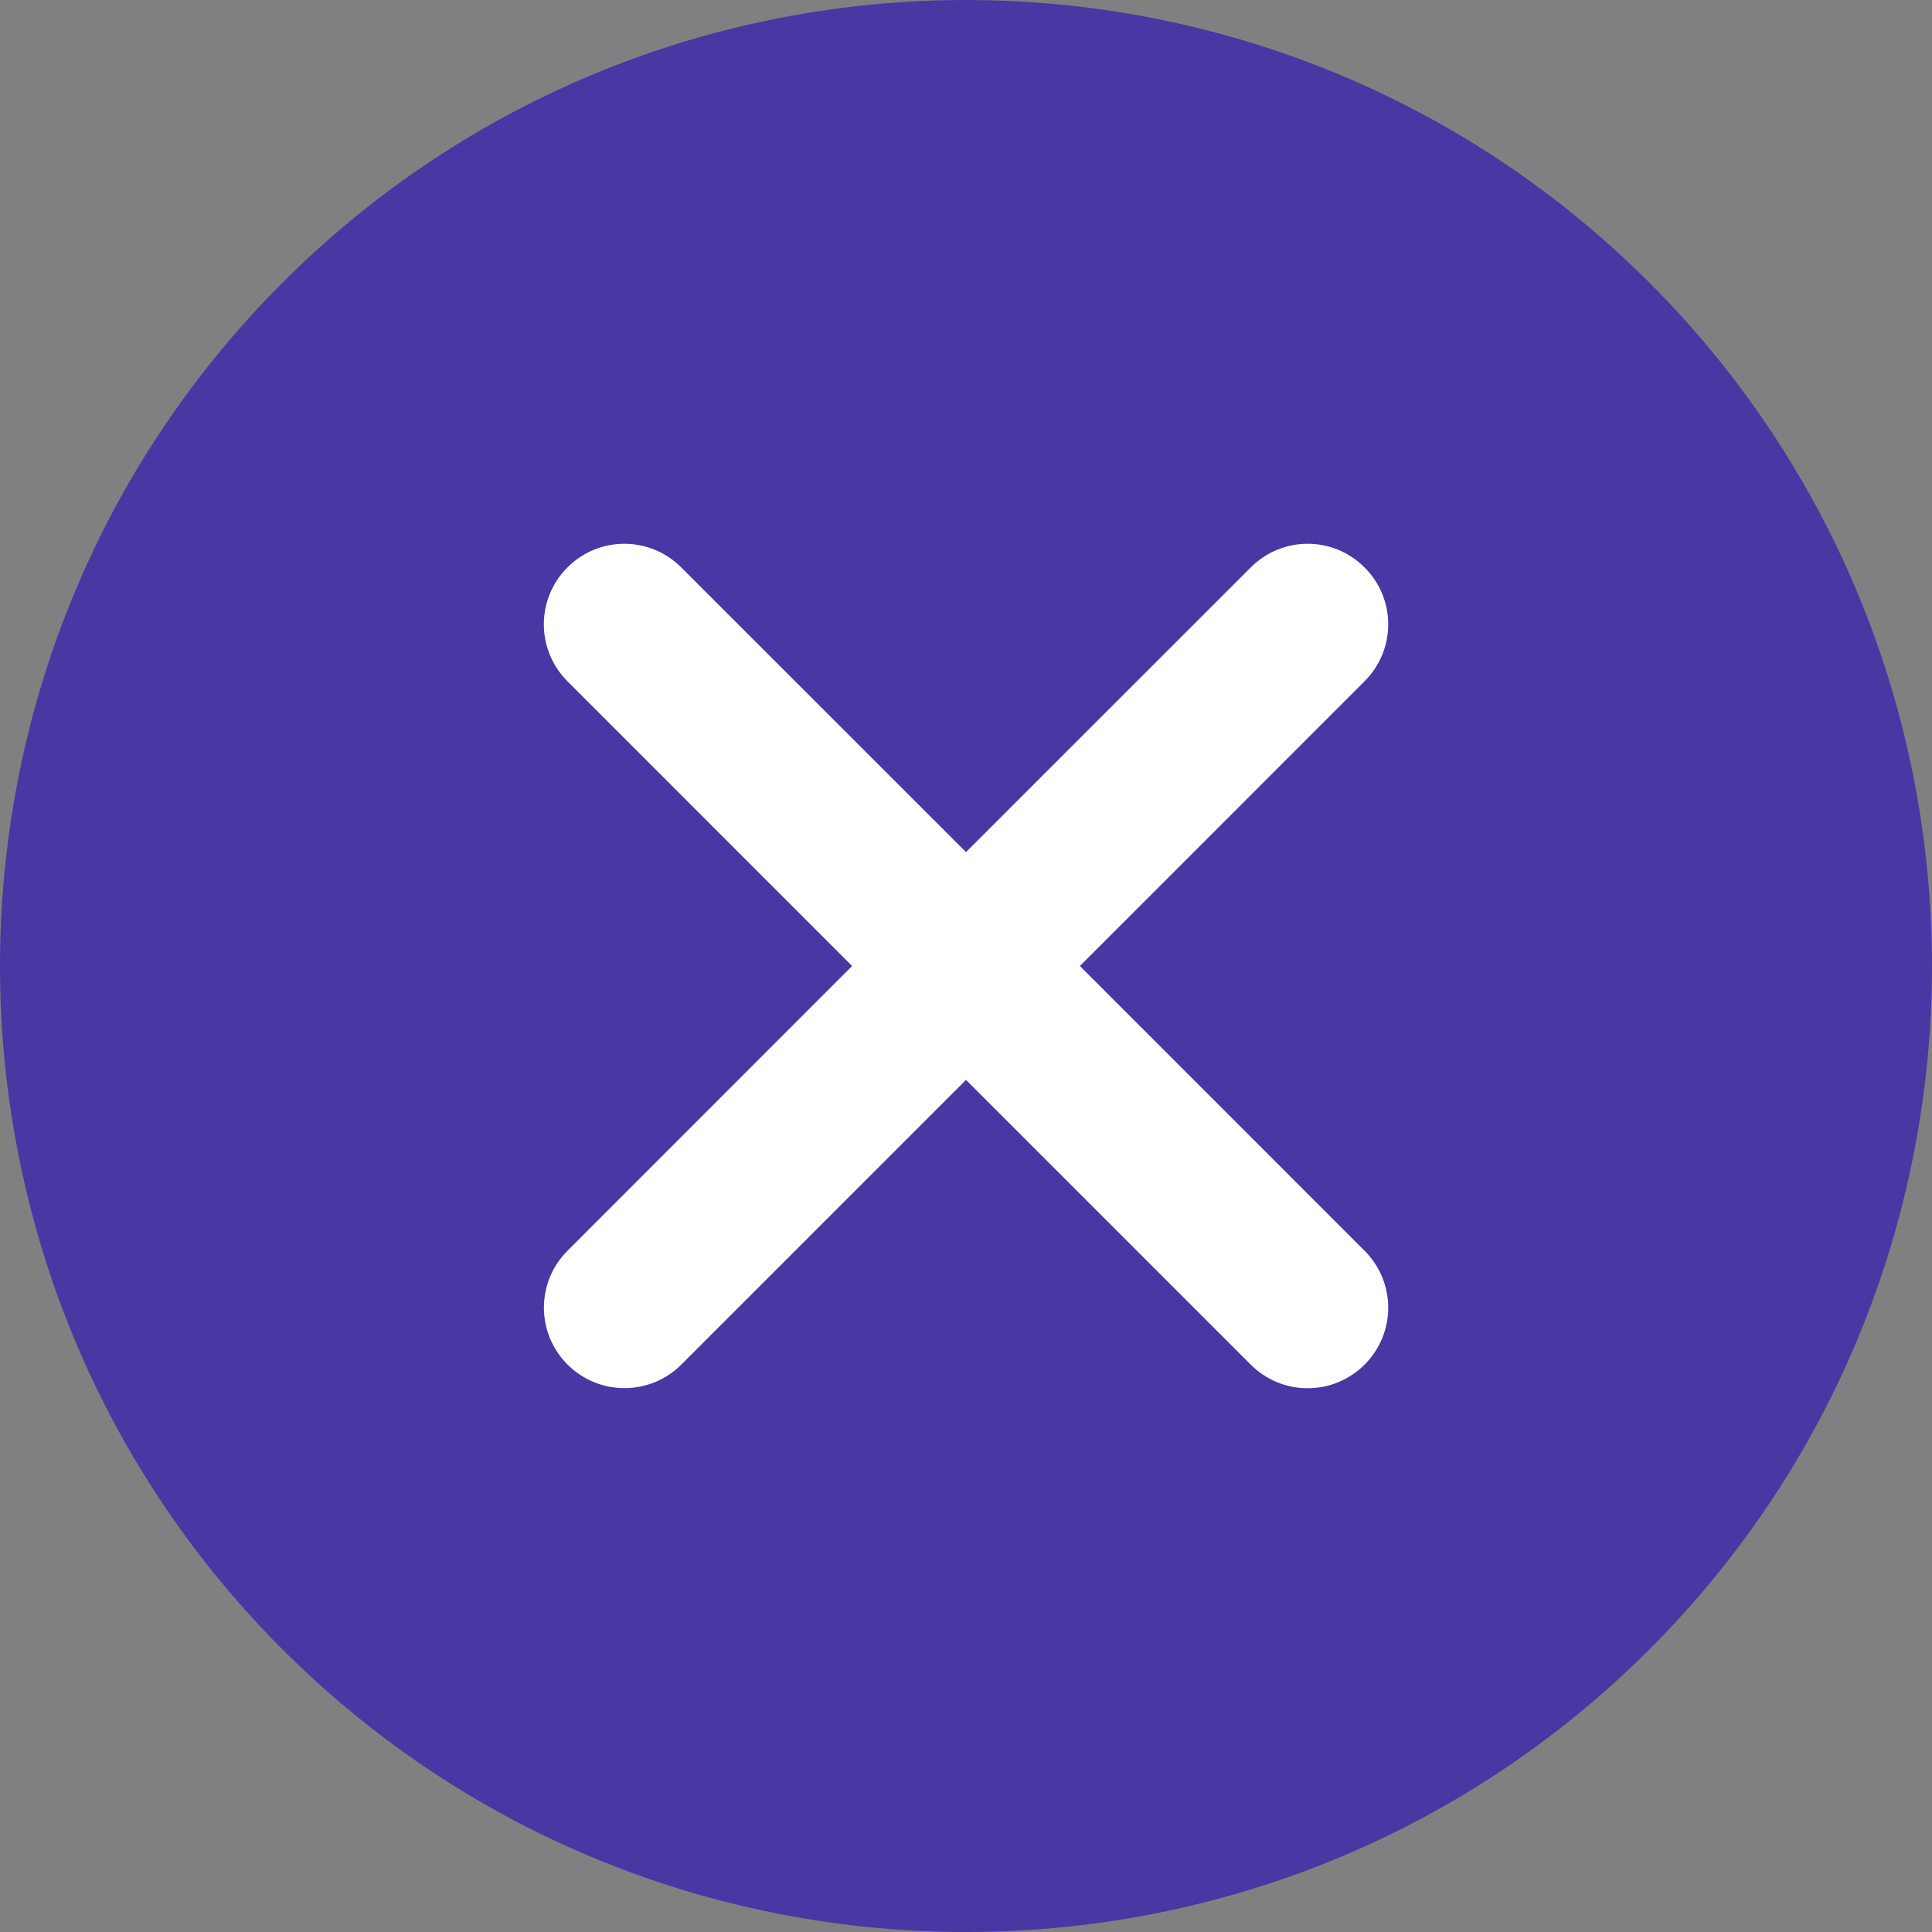 <svg width="24" height="24" viewBox="0 0 24 24" fill="none" xmlns="http://www.w3.org/2000/svg">
<rect x="0" y="0" width="24" height="24" fill="#808080" stroke="none"/>
<rect x="5" y="5" width="14" height="14" fill="white"/>
<path d="M20.489 3.511C15.807 -1.17 8.192 -1.17 3.51 3.511C-1.17 8.192 -1.17 15.809 3.51 20.49C5.851 22.83 8.926 24 12 24C15.075 24 18.148 22.83 20.489 20.49C25.17 15.809 25.17 8.192 20.489 3.511ZM16.951 15.537C17.343 15.929 17.343 16.561 16.951 16.952C16.859 17.045 16.748 17.119 16.627 17.169C16.506 17.22 16.375 17.245 16.244 17.245C16.113 17.245 15.982 17.22 15.861 17.169C15.74 17.119 15.63 17.045 15.537 16.952L12 13.415L8.464 16.951C8.277 17.139 8.022 17.244 7.757 17.244C7.626 17.244 7.496 17.219 7.374 17.168C7.253 17.118 7.143 17.044 7.05 16.951C6.659 16.56 6.659 15.927 7.05 15.537L10.585 12L7.049 8.463C6.658 8.072 6.658 7.439 7.049 7.049C7.439 6.657 8.072 6.657 8.463 7.049L12 10.585L15.537 7.049C15.928 6.657 16.56 6.657 16.951 7.049C17.343 7.439 17.343 8.072 16.951 8.463L13.415 12L16.951 15.537Z" fill="#4738A3"/>
</svg>
